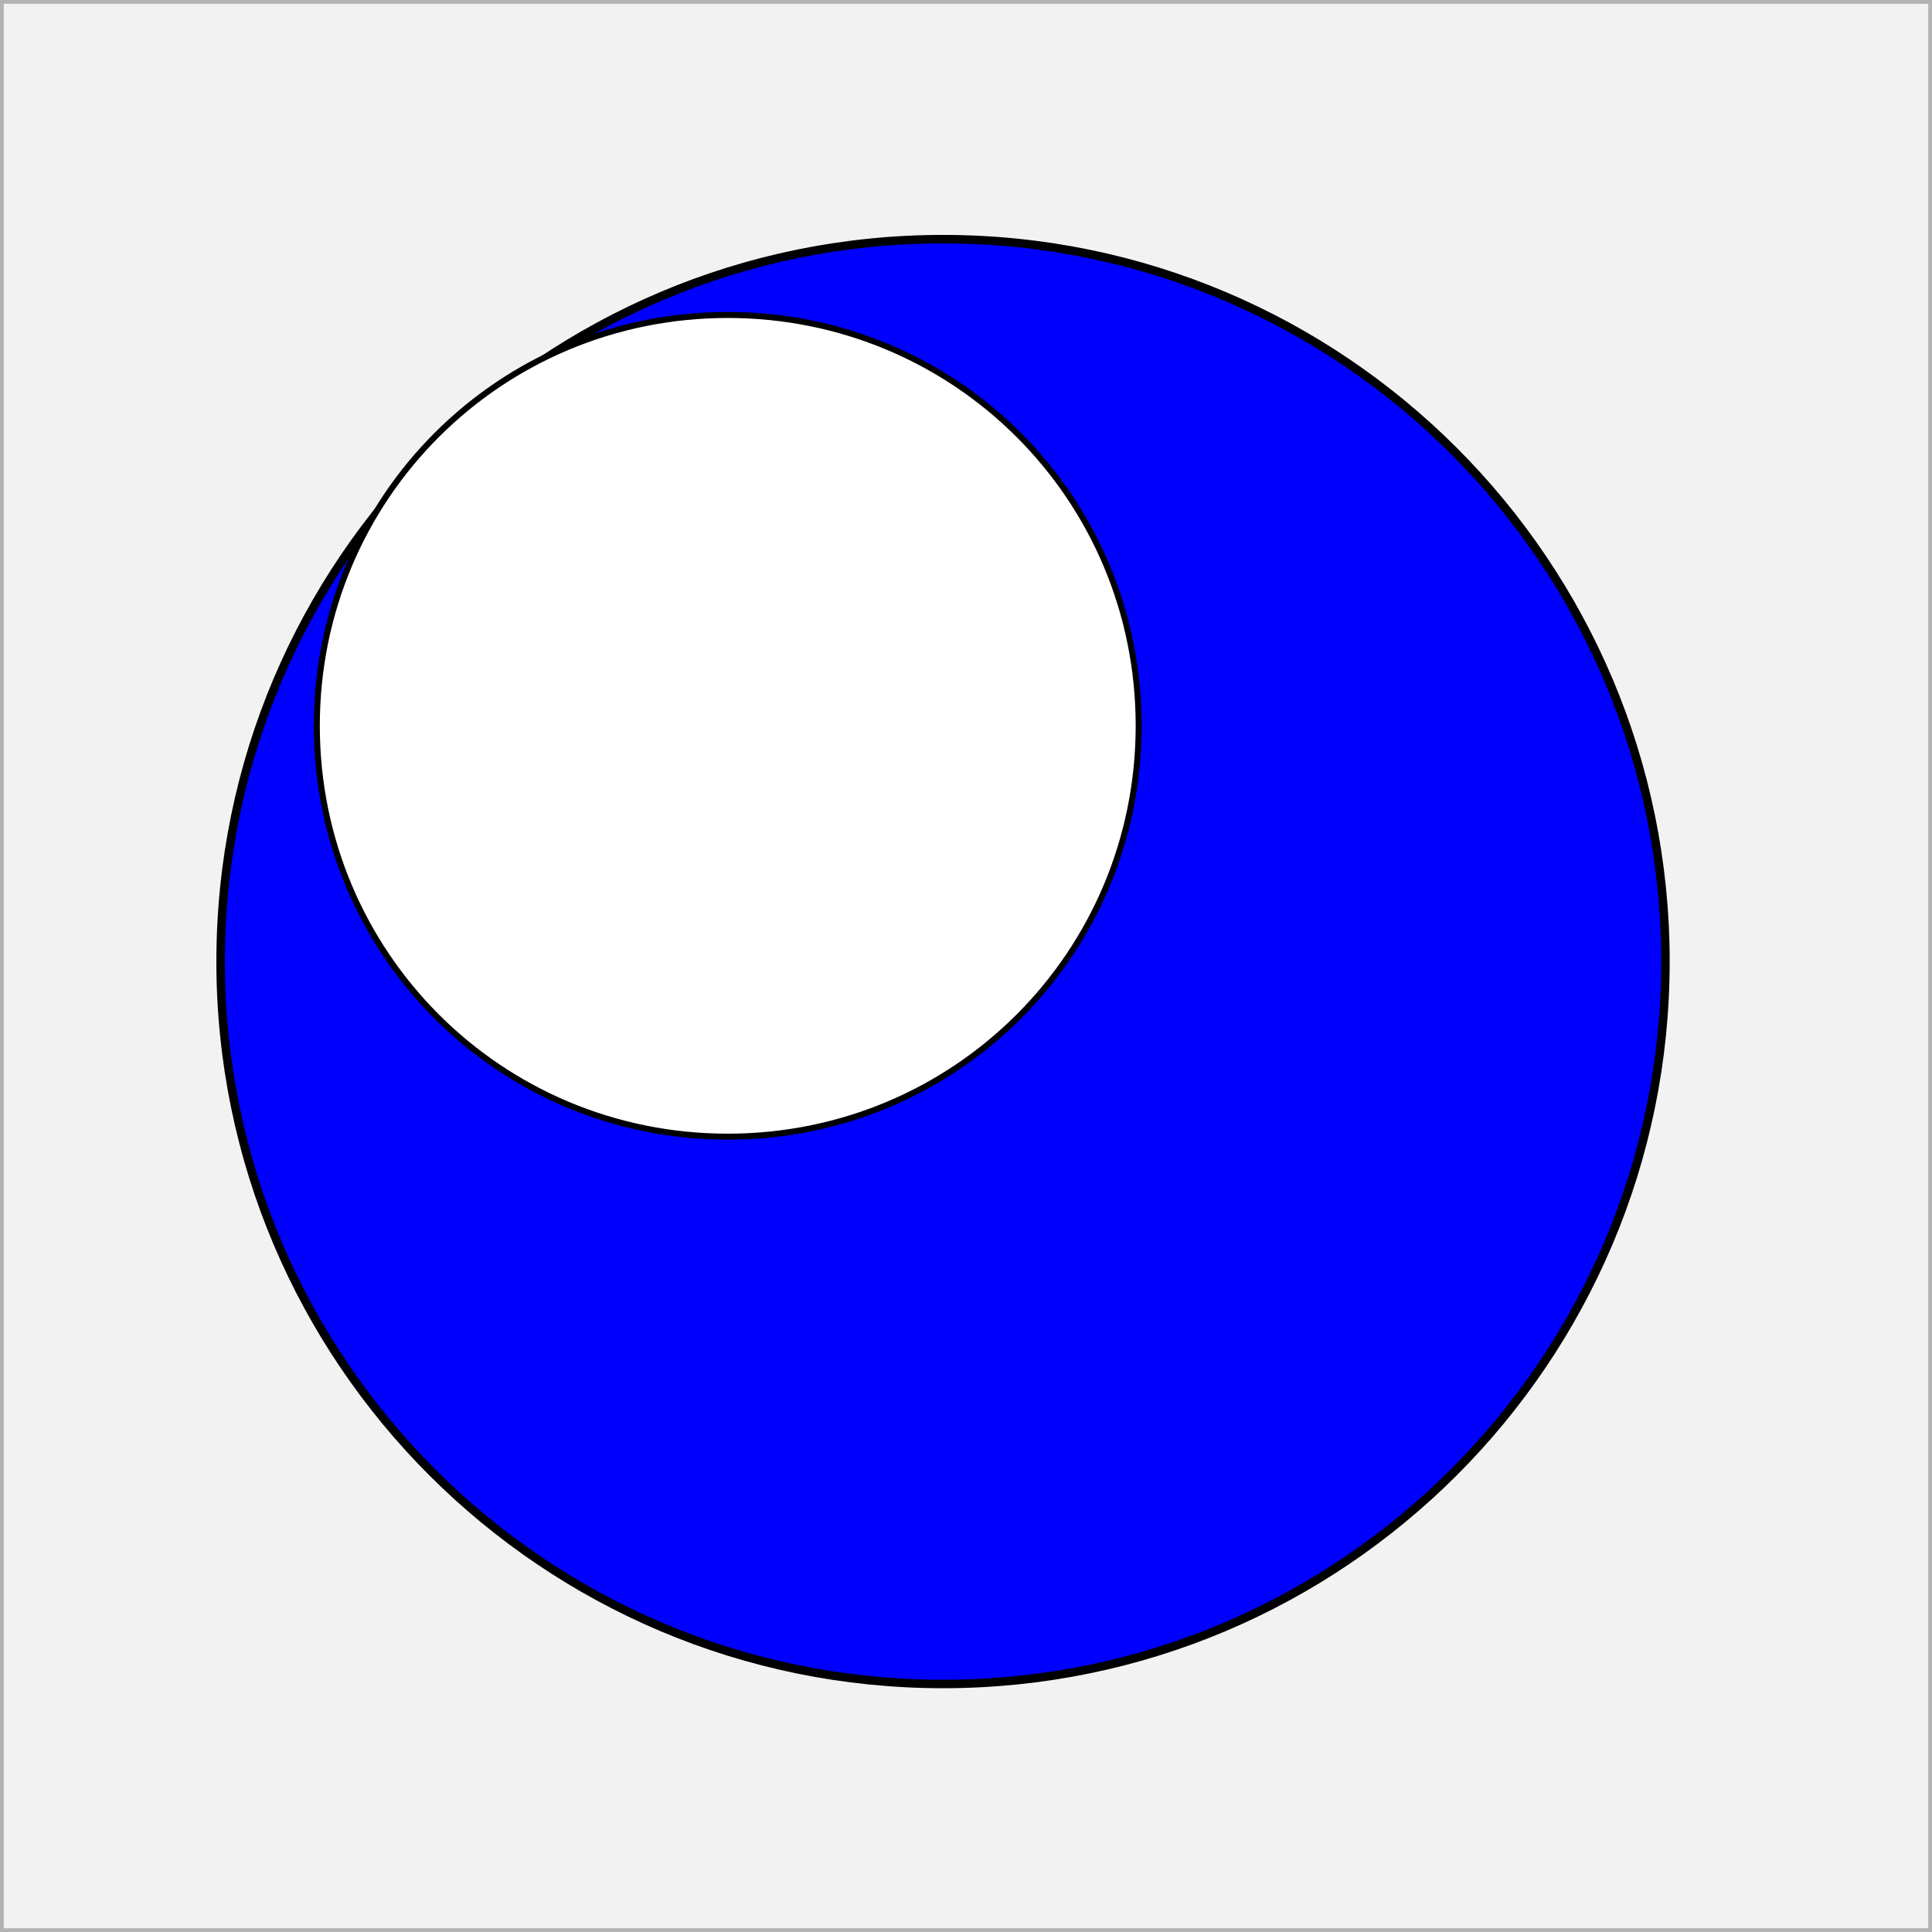 <?xml version="1.0" encoding="UTF-8" standalone="no"?>
<!-- Created with Inkscape (http://www.inkscape.org/) -->

<svg
   xmlns:dc="http://purl.org/dc/elements/1.1/"
   xmlns:cc="http://creativecommons.org/ns#"
   xmlns:rdf="http://www.w3.org/1999/02/22-rdf-syntax-ns#"
   xmlns:svg="http://www.w3.org/2000/svg"
   xmlns="http://www.w3.org/2000/svg"
   xmlns:xlink="http://www.w3.org/1999/xlink"
   xmlns:sodipodi="http://sodipodi.sourceforge.net/DTD/sodipodi-0.dtd"
   xmlns:inkscape="http://www.inkscape.org/namespaces/inkscape"
   width="64"
   height="64"
   id="svg2"
   version="1.1"
   inkscape:version="0.48.4 r9939"
   sodipodi:docname="cylinder.svg">
  <defs
     id="defs4">
    <linearGradient
       id="linearGradient4737">
      <stop
         style="stop-color:#ffffff;stop-opacity:1;"
         offset="0"
         id="stop4739" />
      <stop
         id="stop4747"
         offset="0.219"
         style="stop-color:#0d00ff;stop-opacity:1;" />
      <stop
         style="stop-color:#0000ff;stop-opacity:1;"
         offset="1"
         id="stop4741" />
    </linearGradient>
    <inkscape:perspective
       sodipodi:type="inkscape:persp3d"
       inkscape:vp_x="192.5393 : 41.281353 : 1"
       inkscape:vp_y="0 : 201.93884 : 0"
       inkscape:vp_z="281.16715 : 48.226151 : 1"
       inkscape:persp3d-origin="249.16446 : 90.26631 : 1"
       id="perspective3097" />
    <inkscape:perspective
       sodipodi:type="inkscape:persp3d"
       inkscape:vp_x="1917.2503 : 6272.4959 : 1"
       inkscape:vp_y="21.276165 : -1218.5049 : 0"
       inkscape:vp_z="1536.8666 : 6237.8641 : 1"
       inkscape:persp3d-origin="1859.0982 : 6329.9215 : 1"
       id="perspective6938" />
    <linearGradient
       inkscape:collect="always"
       xlink:href="#linearGradient4737"
       id="linearGradient4753"
       x1="6.99"
       y1="32.054"
       x2="46.422"
       y2="32.054"
       gradientUnits="userSpaceOnUse" />
    <filter
       color-interpolation-filters="sRGB"
       inkscape:collect="always"
       id="filter7916"
       x="-0.443"
       width="1.886"
       y="-0.443"
       height="1.886">
      <feGaussianBlur
         inkscape:collect="always"
         stdDeviation="25.432"
         id="feGaussianBlur7918" />
    </filter>
  </defs>
  <sodipodi:namedview
     id="base"
     pagecolor="#ffffff"
     bordercolor="#666666"
     borderopacity="1.0"
     inkscape:pageopacity="0.0"
     inkscape:pageshadow="2"
     inkscape:zoom="7.919596"
     inkscape:cx="24.066937"
     inkscape:cy="39.632137"
     inkscape:document-units="px"
     inkscape:current-layer="layer1"
     showgrid="false"
     objecttolerance="10000"
     guidetolerance="10000"
     gridtolerance="10000"
     inkscape:window-width="1600"
     inkscape:window-height="834"
     inkscape:window-x="0"
     inkscape:window-y="27"
     inkscape:window-maximized="1"
     inkscape:snap-object-midpoints="false"
     inkscape:snap-to-guides="true"
     inkscape:snap-nodes="true"
     inkscape:snap-grids="true"
     inkscape:snap-global="false">
    <inkscape:grid
       type="xygrid"
       id="grid2985"
       empspacing="5"
       visible="true"
       enabled="true"
       snapvisiblegridlinesonly="true"
       spacingx="4px"
       spacingy="4px" />
  </sodipodi:namedview>
  <g
     inkscape:label="Ebene 1"
     inkscape:groupmode="layer"
     id="layer1"
     transform="translate(0,-988.362)">
    <rect
       style="fill:#f2f2f2;fill-opacity:1;fill-rule:evenodd;stroke:#b3b3b3;stroke-width:0.25;stroke-linecap:square;stroke-linejoin:miter;stroke-miterlimit:0;stroke-opacity:1;stroke-dasharray:none"
       id="rect3767"
       width="64"
       height="64"
       x="0"
       y="0"
       rx="0"
       transform="translate(0,988.362)" />
    <path
       inkscape:connector-curvature="0"
       style="fill:#0000ff;fill-opacity:1;fill-rule:evenodd;stroke:#000000;stroke-width:0.281px;stroke-linecap:butt;stroke-linejoin:miter;stroke-opacity:1"
       d="m 55.17,1020.215 c 0,13.21 -10.721,23.931 -23.931,23.931 -13.21,0 -23.931,-10.721 -23.931,-23.931 0,-13.21 10.721,-23.931 23.931,-23.931 13.21,0 23.931,10.721 23.931,23.931 z"
       id="path2387" />
    <path
       sodipodi:type="inkscape:offset"
       inkscape:radius="-16.809584"
       inkscape:original="M 285.21875 74.90625 C 238.18213 74.90625 199.99999 113.05713 200 160.09375 C 200 207.13037 238.18213 245.3125 285.21875 245.3125 C 332.25537 245.3125 370.43749 207.13037 370.4375 160.09375 C 370.4375 113.05713 332.25537 74.90625 285.21875 74.90625 z "
       style="fill:#ffffff;fill-opacity:1;fill-rule:evenodd;stroke:#000000;stroke-width:1px;stroke-linecap:butt;stroke-linejoin:miter;stroke-opacity:1;filter:url(#filter7916)"
       id="path3164"
       d="m 285.219,91.719 c -37.947,0 -68.406,30.435 -68.406,68.375 0,37.94 30.466,68.406 68.406,68.406 37.94,0 68.406,-30.466 68.406,-68.406 0,-37.94 -30.459,-68.375 -68.406,-68.375 z"
       transform="matrix(0.199,0,0,0.199,-32.651,980.544)" />
    <rect
       style="opacity:0;fill:#000000;fill-opacity:1;stroke:none"
       id="rect2386"
       width="64.9"
       height="64.897"
       x="1.769"
       y="991.906" />
  </g>
</svg>
